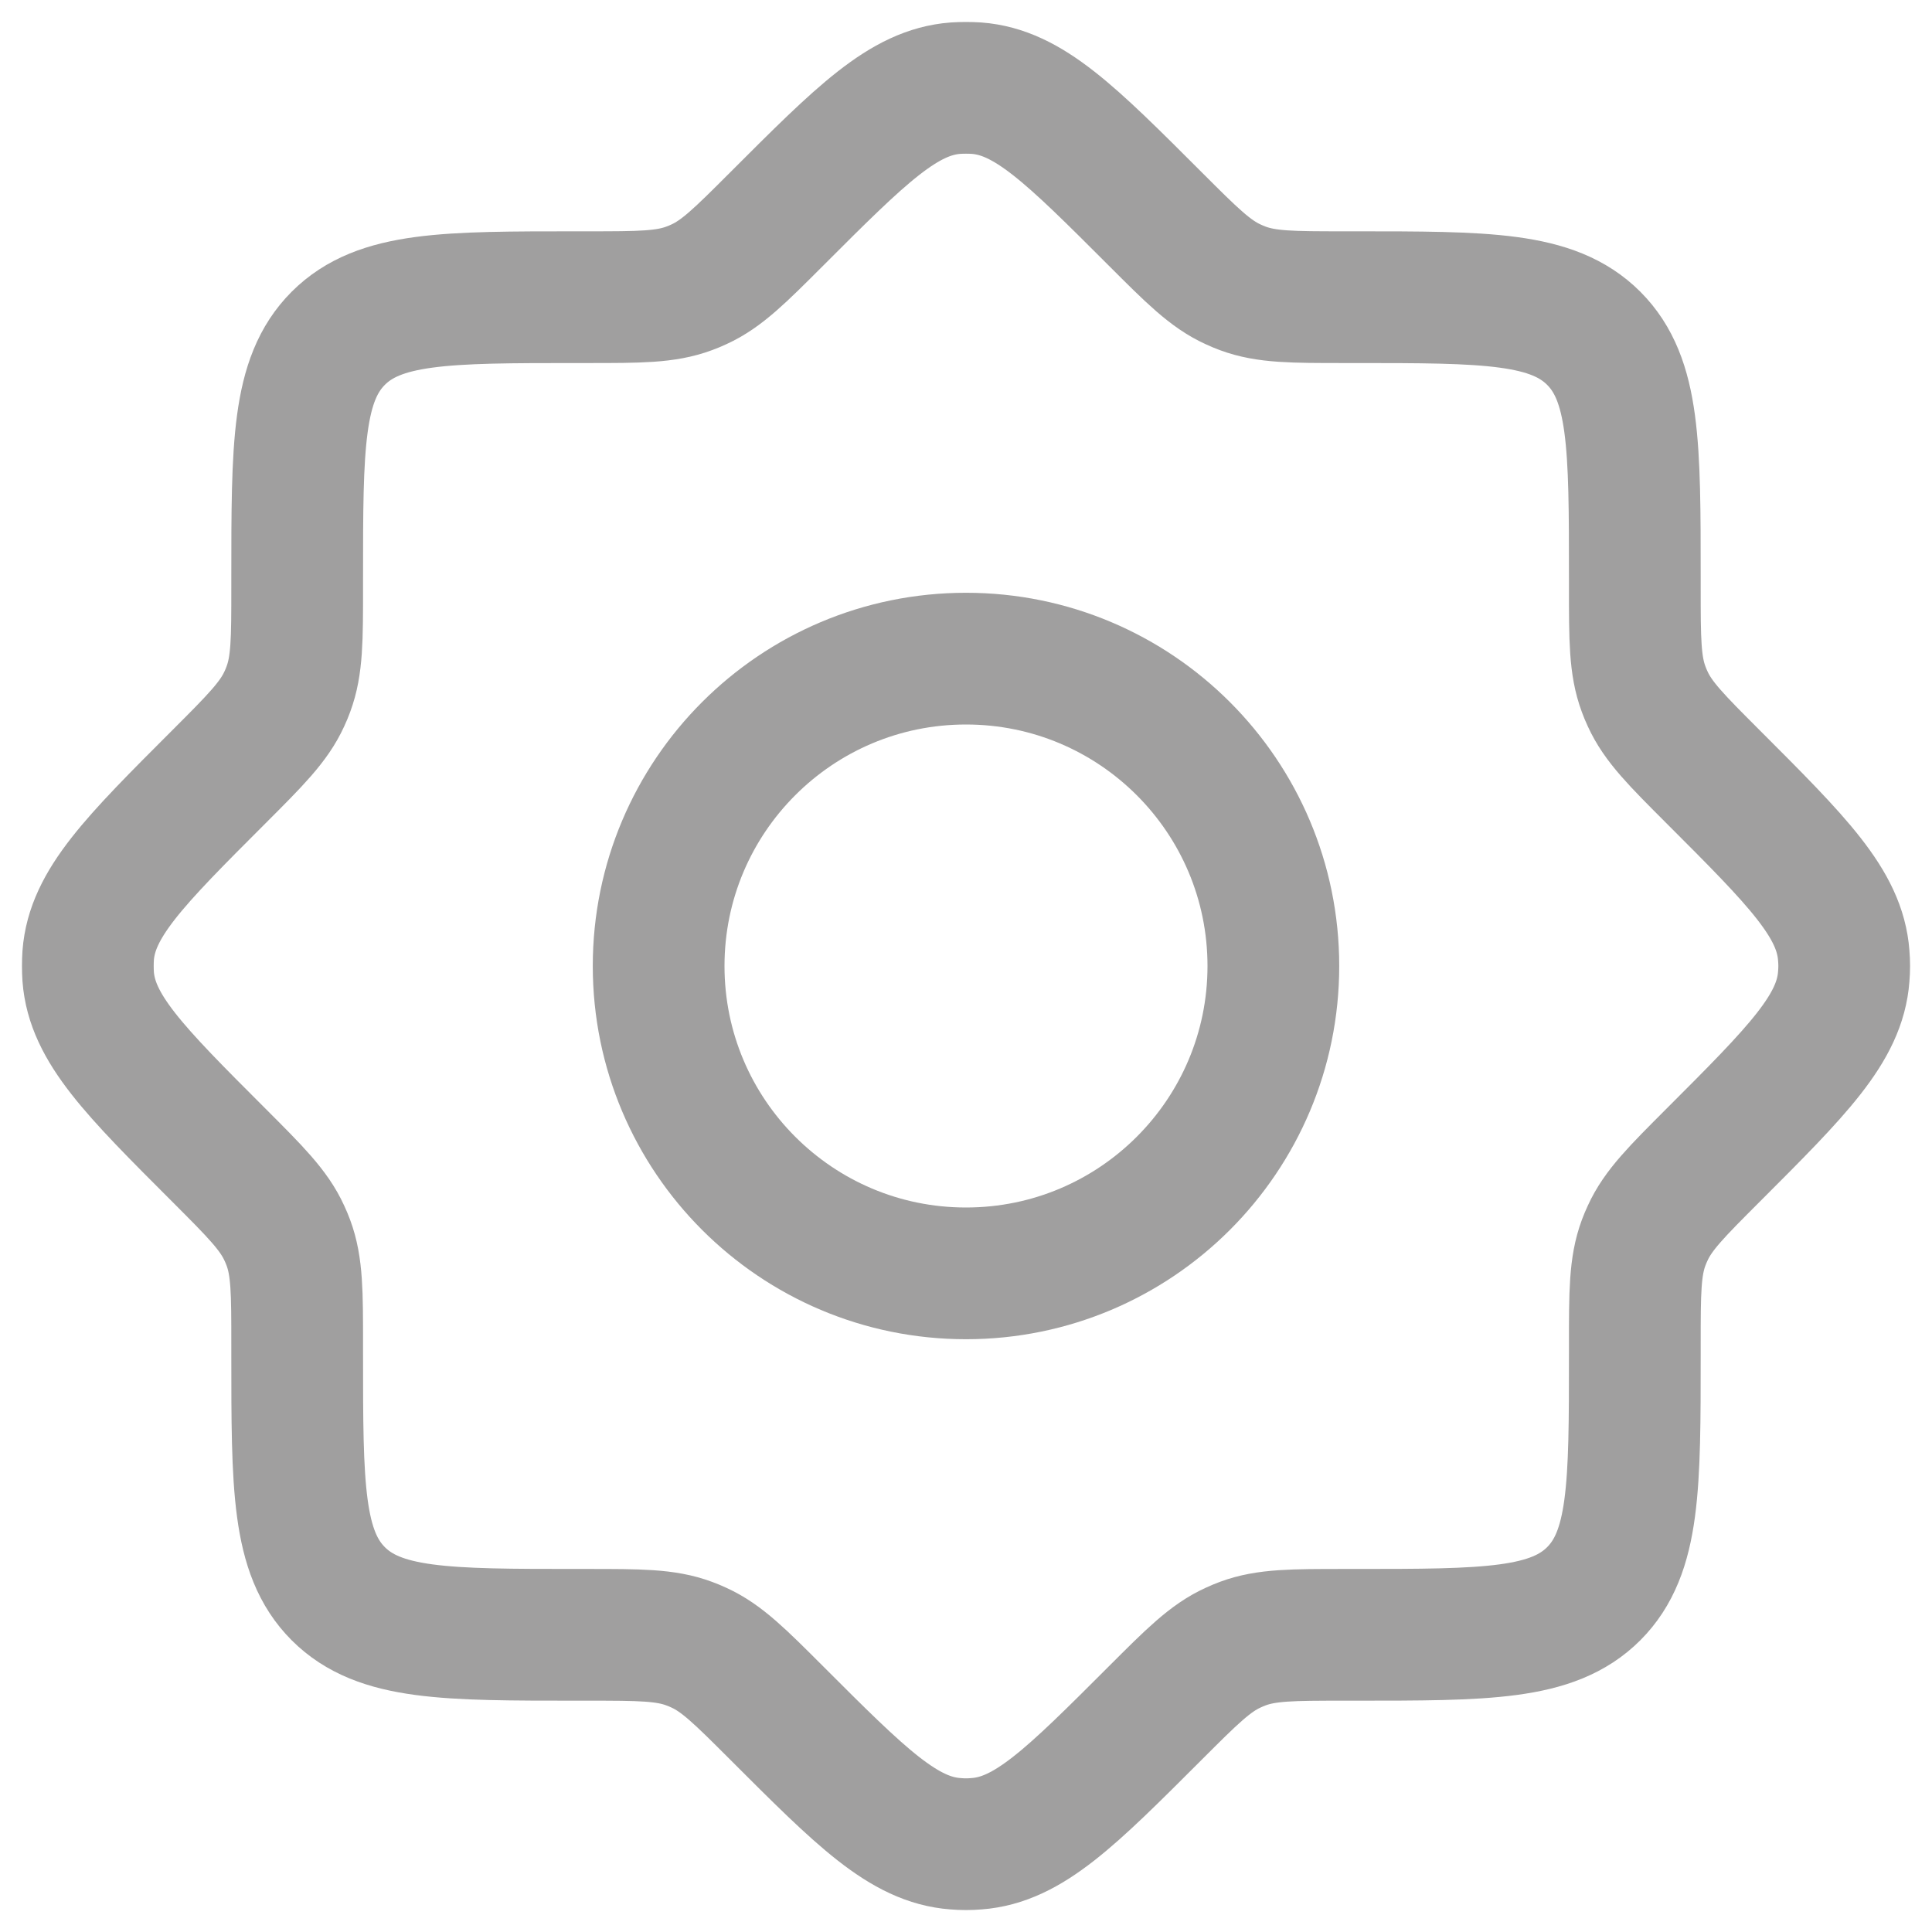 <svg width="22" height="22" viewBox="0 0 22 22" fill="none" xmlns="http://www.w3.org/2000/svg">
<path d="M15.308 3.384C14.717 3.384 14.422 3.384 14.152 3.284C14.115 3.27 14.078 3.255 14.042 3.238C13.781 3.119 13.572 2.91 13.154 2.492C12.192 1.53 11.711 1.049 11.12 1.004C11.04 0.999 10.96 0.999 10.88 1.004C10.289 1.049 9.808 1.53 8.846 2.492C8.428 2.91 8.219 3.119 7.958 3.238C7.922 3.255 7.885 3.27 7.847 3.284C7.578 3.384 7.283 3.384 6.692 3.384H6.583C5.075 3.384 4.321 3.384 3.852 3.852C3.384 4.321 3.384 5.075 3.384 6.583V6.692C3.384 7.283 3.384 7.578 3.284 7.847C3.27 7.885 3.255 7.922 3.238 7.958C3.119 8.219 2.91 8.428 2.492 8.846C1.53 9.808 1.049 10.289 1.004 10.88C0.999 10.96 0.999 11.04 1.004 11.12C1.049 11.711 1.53 12.192 2.492 13.154C2.91 13.572 3.119 13.781 3.238 14.042C3.255 14.078 3.27 14.115 3.284 14.152C3.384 14.422 3.384 14.717 3.384 15.308V15.417C3.384 16.925 3.384 17.679 3.852 18.148C4.321 18.616 5.075 18.616 6.583 18.616H6.692C7.283 18.616 7.578 18.616 7.847 18.716C7.885 18.73 7.922 18.745 7.958 18.762C8.219 18.881 8.428 19.09 8.846 19.508C9.808 20.47 10.289 20.951 10.88 20.995C10.96 21.002 11.04 21.002 11.12 20.995C11.711 20.951 12.192 20.47 13.154 19.508C13.572 19.09 13.781 18.881 14.042 18.762C14.078 18.745 14.115 18.73 14.152 18.716C14.422 18.616 14.717 18.616 15.308 18.616H15.417C16.925 18.616 17.679 18.616 18.148 18.148C18.616 17.679 18.616 16.925 18.616 15.417V15.308C18.616 14.717 18.616 14.422 18.716 14.152C18.73 14.115 18.745 14.078 18.762 14.042C18.881 13.781 19.09 13.572 19.508 13.154C20.47 12.192 20.951 11.711 20.995 11.12C21.002 11.04 21.002 10.96 20.995 10.88C20.951 10.289 20.47 9.808 19.508 8.846C19.09 8.428 18.881 8.219 18.762 7.958C18.745 7.922 18.73 7.885 18.716 7.847C18.616 7.578 18.616 7.283 18.616 6.692V6.583C18.616 5.075 18.616 4.321 18.148 3.852C17.679 3.384 16.925 3.384 15.417 3.384H15.308Z" stroke="#A09F9F" stroke-width="1.5"/>
<path d="M14.5 11C14.5 12.933 12.933 14.5 11 14.5C9.067 14.5 7.5 12.933 7.5 11C7.5 9.067 9.067 7.5 11 7.5C12.933 7.5 14.5 9.067 14.5 11Z" stroke="#A09F9F" stroke-width="1.5"/>
</svg>
